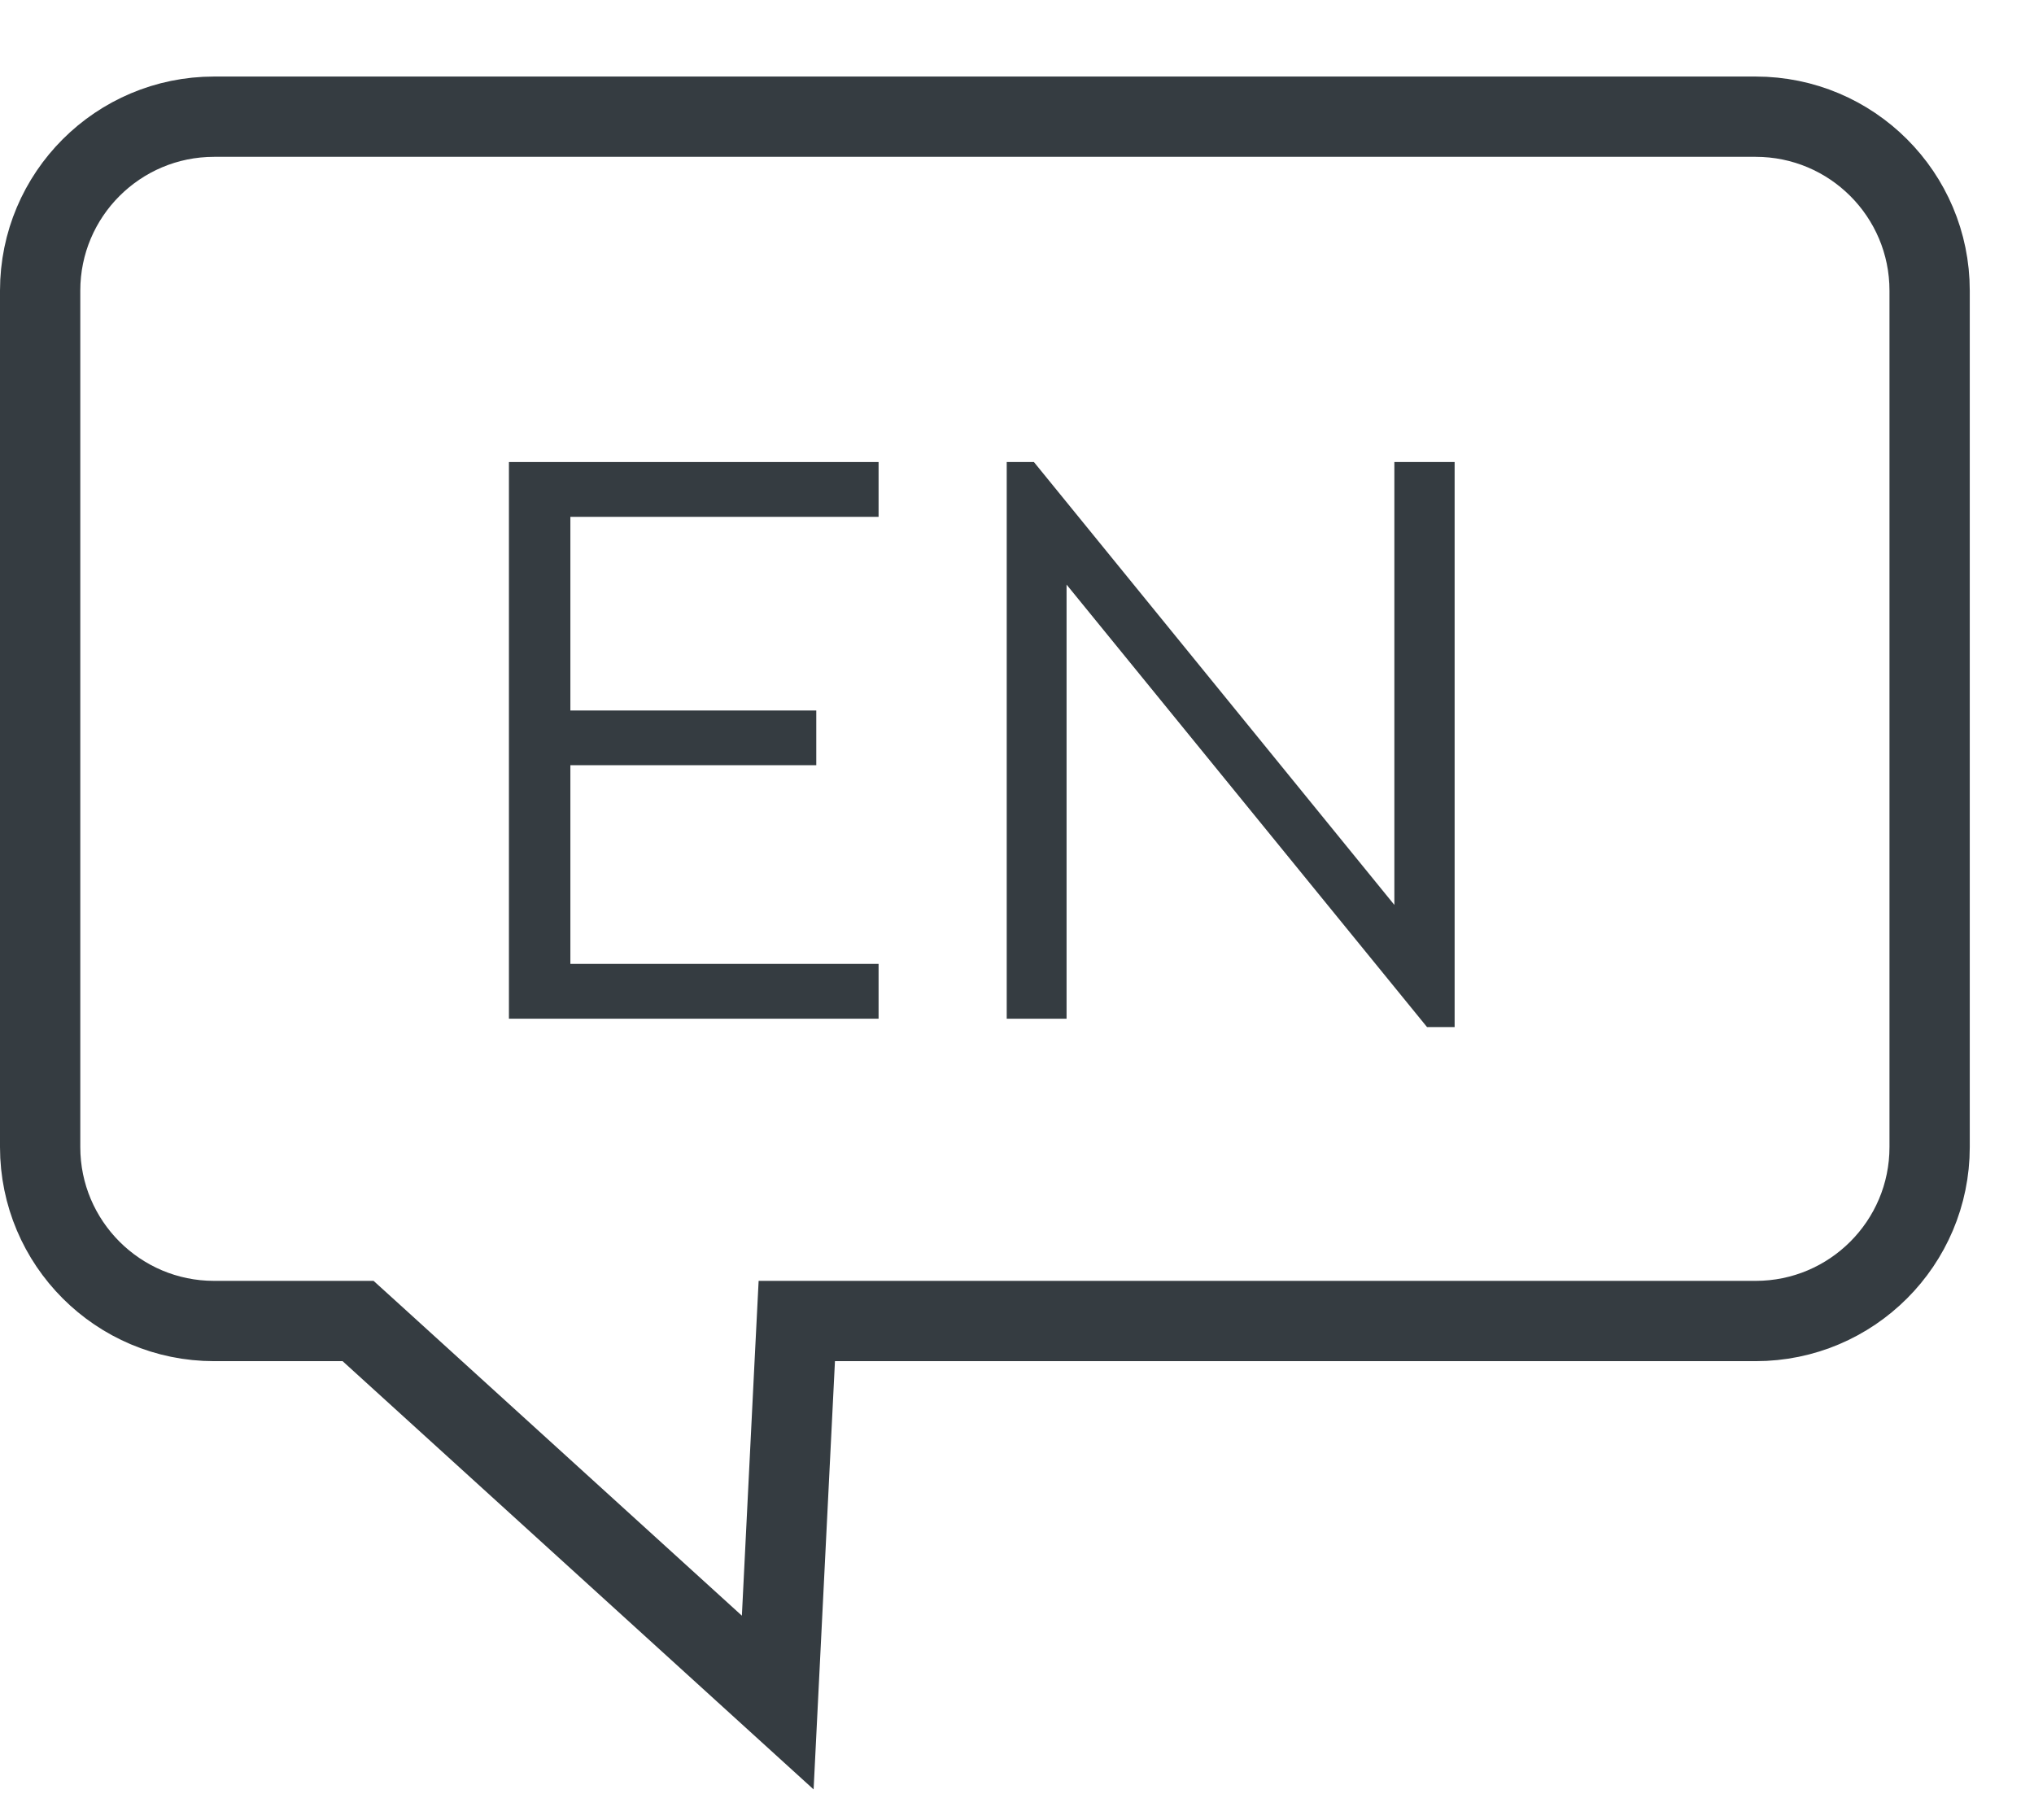 <svg width="19" height="17" viewBox="0 0 19 17" fill="none" xmlns="http://www.w3.org/2000/svg">
<path d="M7.8 12.34H7.443L7.425 12.696L7.265 15.904L3.452 12.437L3.345 12.34H3.2H2C1.103 12.34 0.375 11.612 0.375 10.715V2.715C0.375 1.817 1.103 1.09 2 1.09H16.4C17.297 1.09 18.025 1.817 18.025 2.715V10.715C18.025 11.612 17.297 12.34 16.4 12.34H7.8Z" stroke="#353C41" stroke-width="0.75"/>
<path d="M8.207 4.316V4.828H5.328V6.637H7.625V7.148H5.328V9.004H8.207V9.516H4.754V4.316H8.207Z" fill="#353C41"/>
<path d="M13.025 8.453V4.316H13.588V9.594H13.33L9.963 5.461V9.516H9.404V4.316H9.658L13.025 8.453Z" fill="#353C41"/>
</svg>
